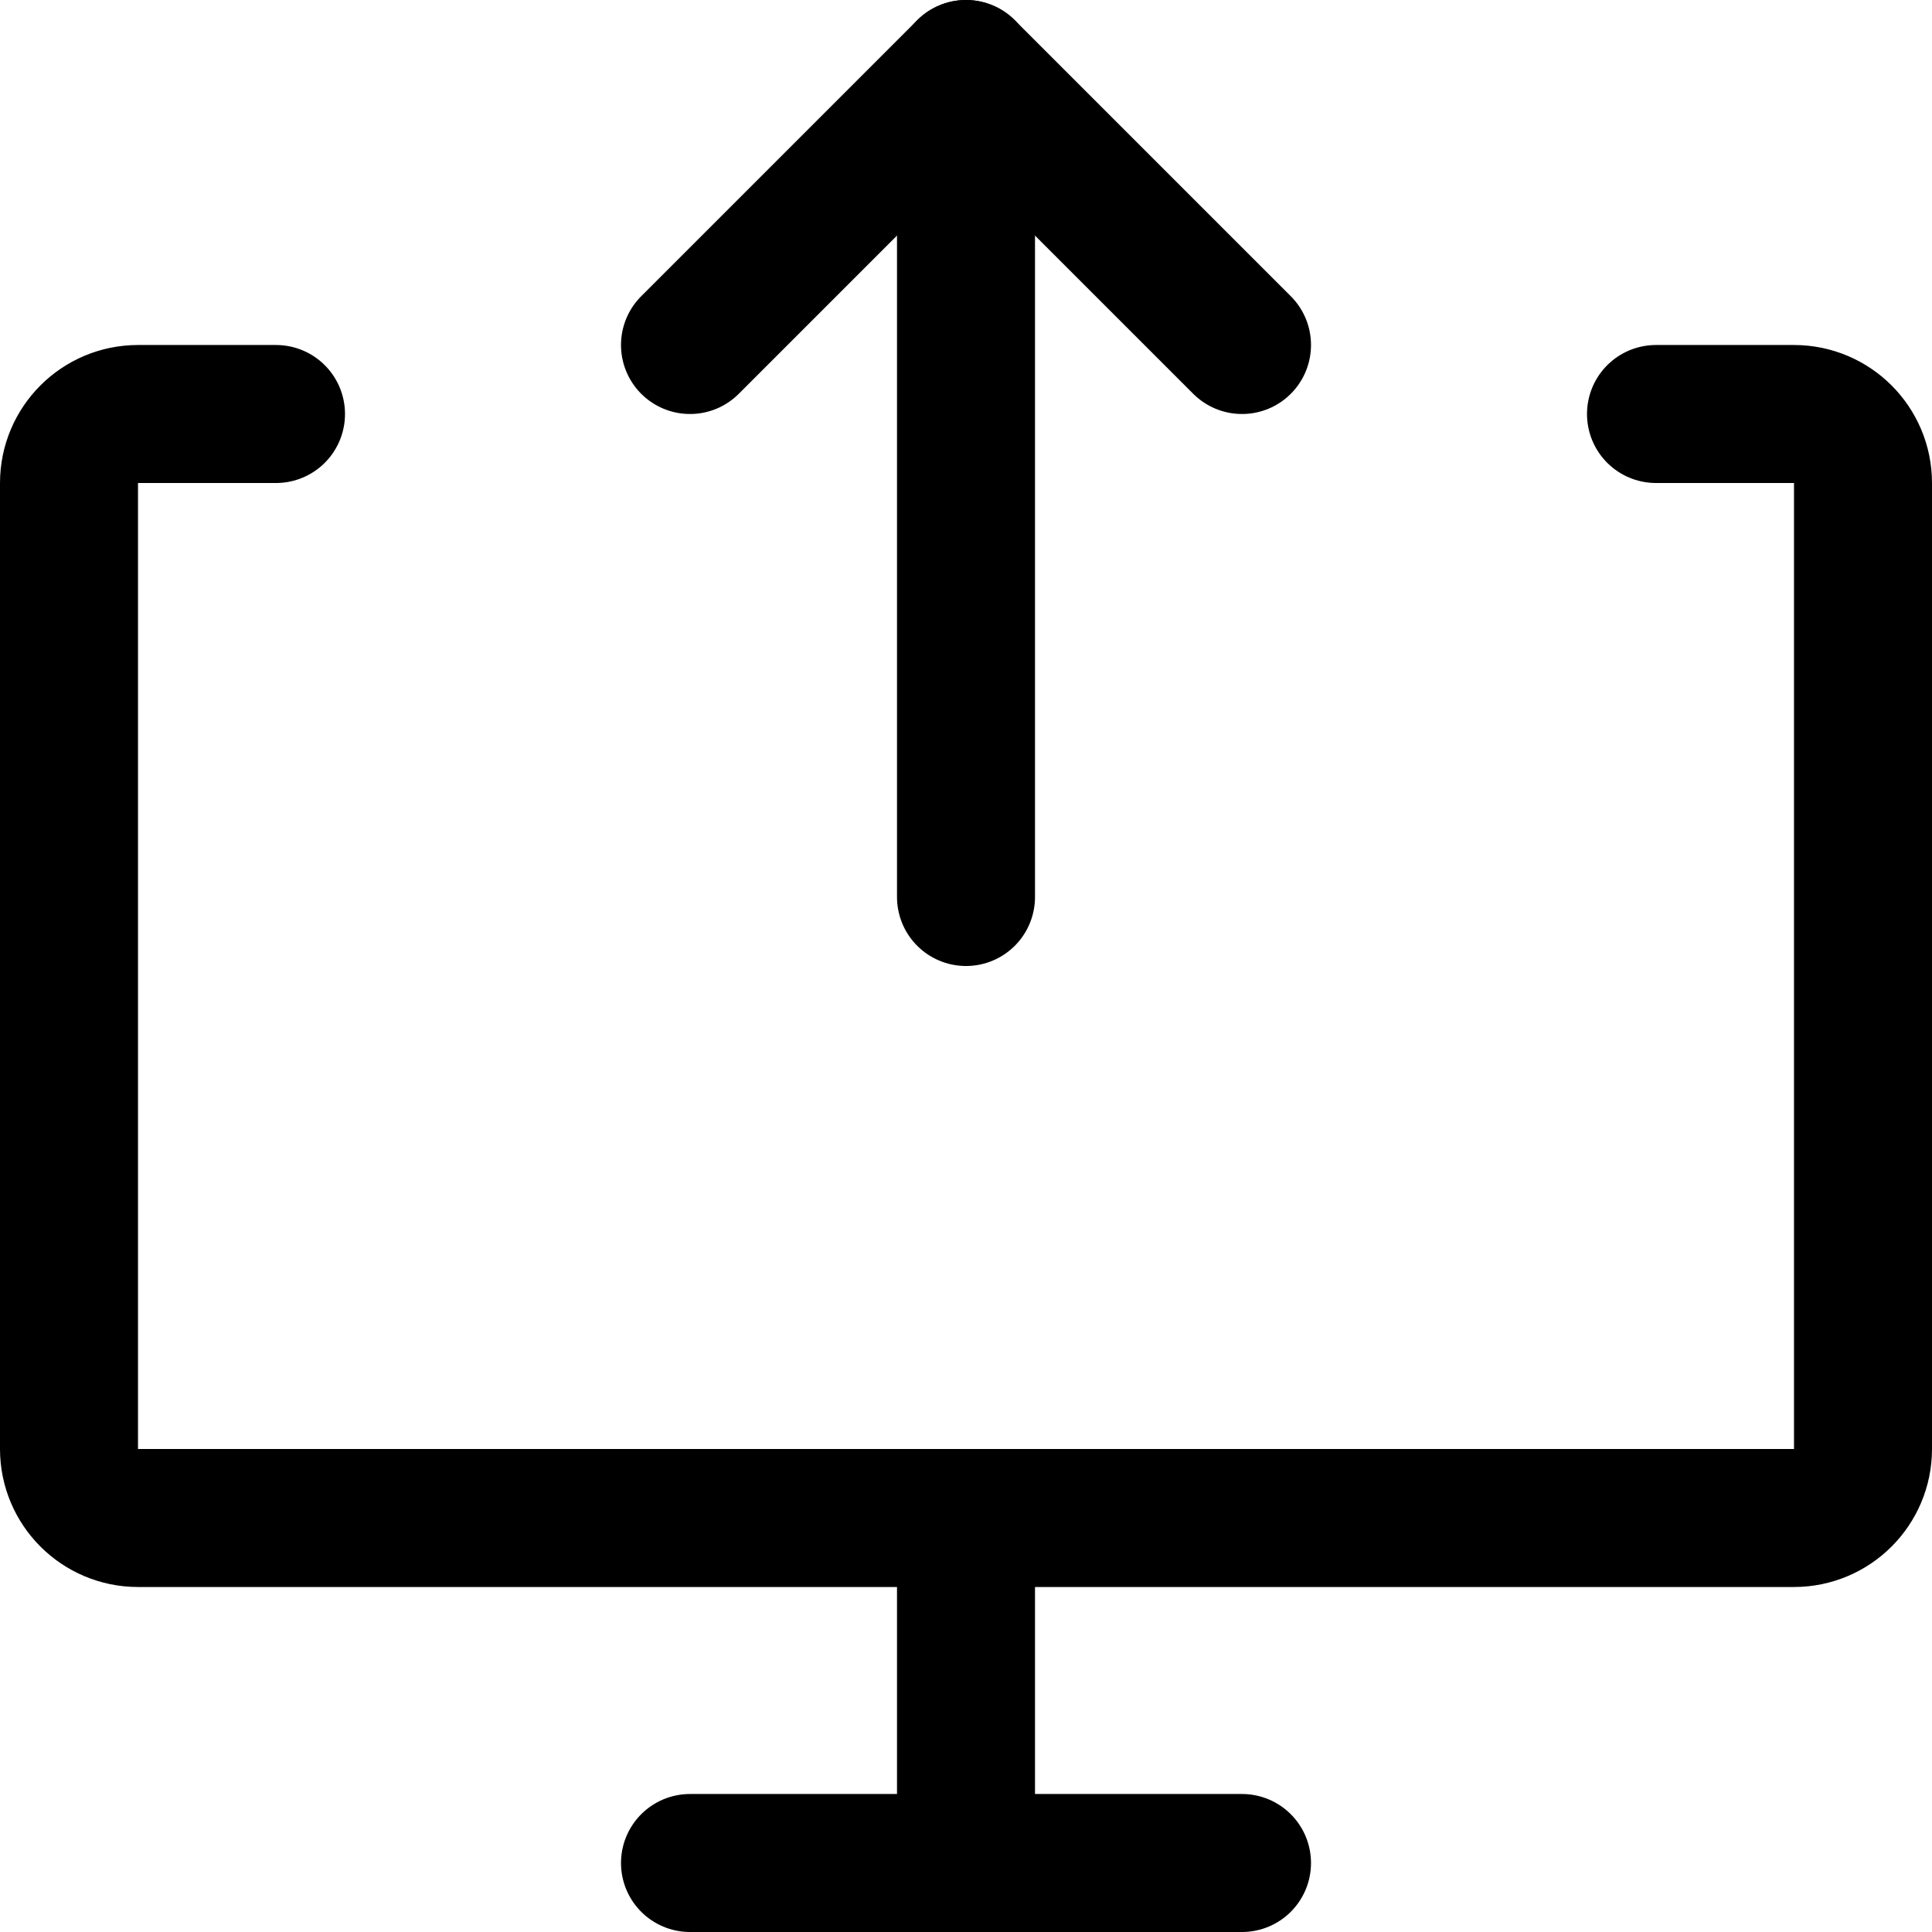 <svg xmlns="http://www.w3.org/2000/svg" width="14" height="14" viewBox="0 0 14 14"><g fill="none" fill-rule="evenodd" stroke-linecap="round" stroke-linejoin="round"><path stroke="#000001" d="M12,3 L13,3 C13.276,3 13.5,3.224 13.5,3.5 L13.5,10.5 C13.5,10.776 13.276,11 13,11 L1,11 C0.724,11 0.5,10.776 0.5,10.5 L0.5,3.5 C0.5,3.224 0.724,3 1,3 L2,3"/><line x1="7" x2="7" y1="11" y2="13.5" stroke="#000001"/><line x1="5" x2="9" y1="13.5" y2="13.5" stroke="#000001"/><line x1="7" x2="7" y1="6.5" y2=".5" stroke="#000001"/><polyline stroke="#000001" points="5 2.5 7 .5 9 2.5"/></g></svg>